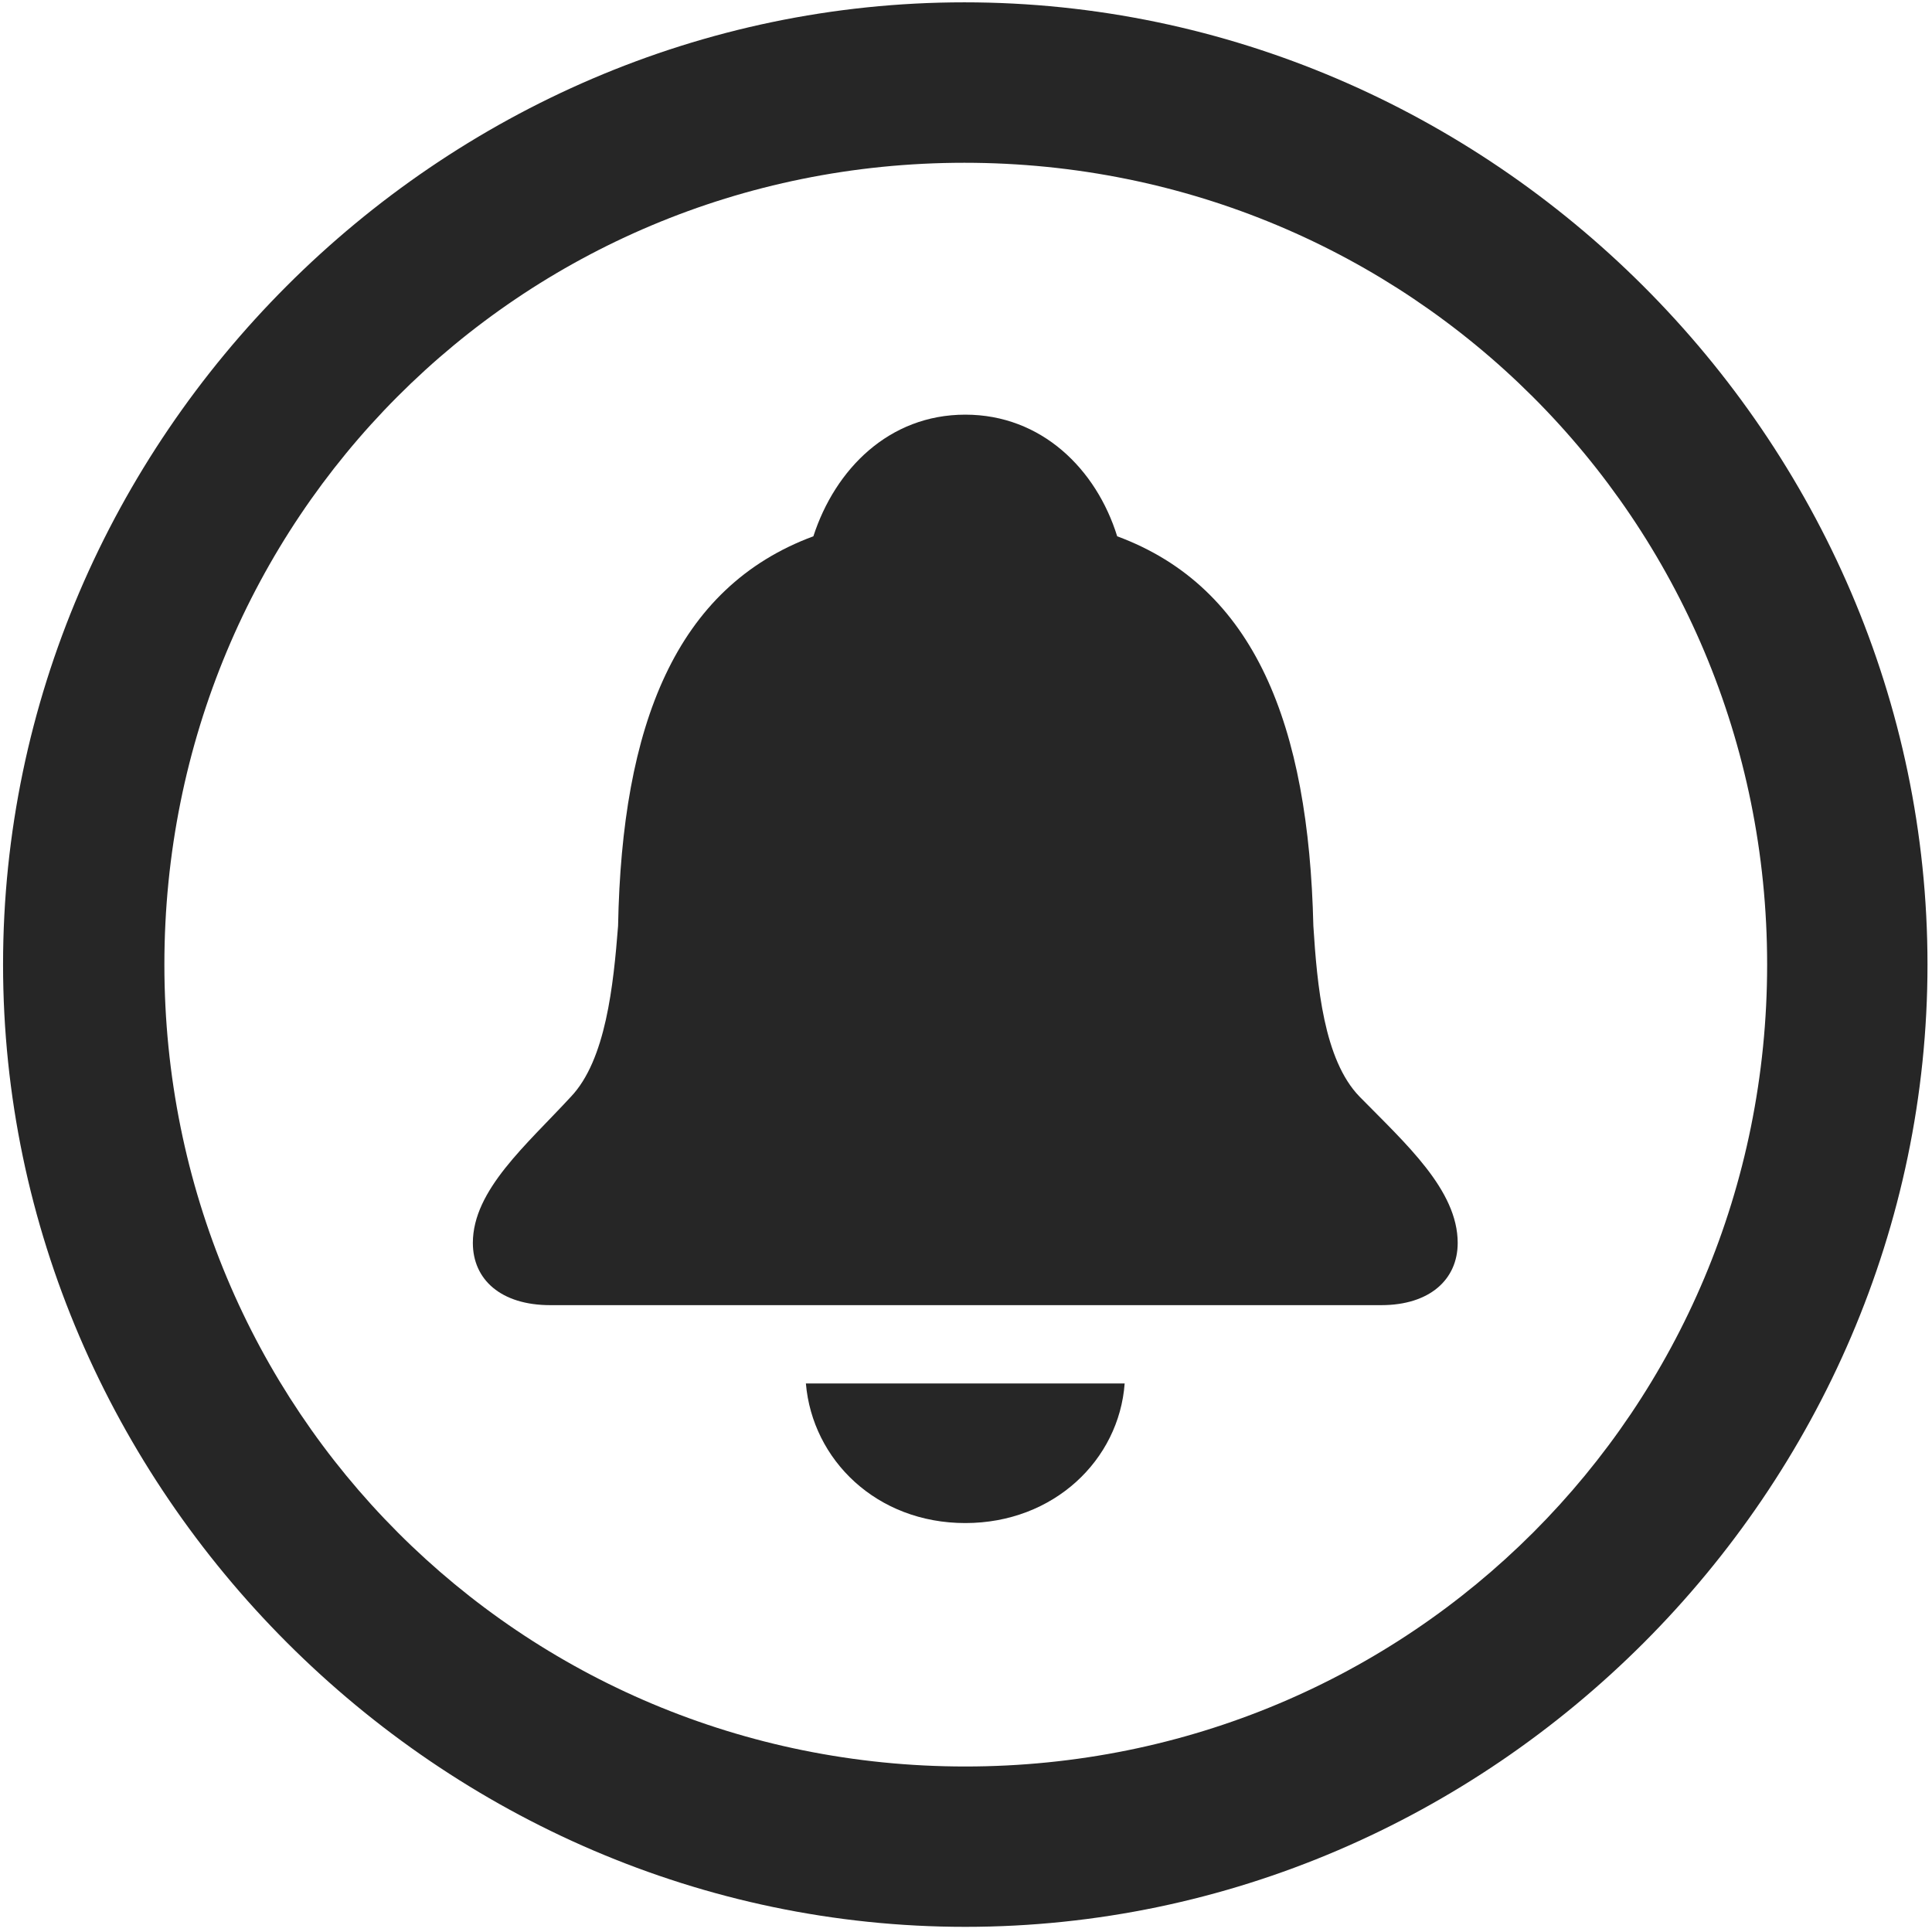 <svg width="24" height="24" viewBox="0 0 24 24" fill="none" xmlns="http://www.w3.org/2000/svg">
<g clip-path="url(#clip0_2207_8358)">
<path d="M11.991 23.936C18.53 23.936 23.944 18.51 23.944 11.982C23.944 5.443 18.518 0.029 11.979 0.029C5.452 0.029 0.038 5.443 0.038 11.982C0.038 18.51 5.464 23.936 11.991 23.936ZM11.991 21.944C6.46 21.944 2.042 17.514 2.042 11.982C2.042 6.451 6.448 2.022 11.979 2.022C17.511 2.022 21.952 6.451 21.952 11.982C21.952 17.514 17.522 21.944 11.991 21.944Z" fill="black" fill-opacity="0.85"/>
<path d="M6.835 16.213H17.159C17.757 16.213 18.108 15.897 18.108 15.44C18.108 14.783 17.464 14.209 16.889 13.623C16.444 13.166 16.362 12.24 16.315 11.502C16.257 9.006 15.589 7.295 13.878 6.662C13.62 5.83 12.94 5.151 11.991 5.151C11.042 5.151 10.374 5.83 10.104 6.662C8.393 7.295 7.725 9.006 7.678 11.502C7.62 12.24 7.526 13.166 7.093 13.623C6.542 14.221 5.874 14.783 5.874 15.44C5.874 15.897 6.225 16.213 6.835 16.213ZM11.991 18.92C13.092 18.92 13.901 18.135 13.971 17.186H10.011C10.092 18.135 10.889 18.92 11.991 18.92Z" fill="black" fill-opacity="0.85"/>
</g>
<defs>
<clipPath id="clip0_2207_8358">
<rect width="23.906" height="23.918" fill="white" transform="translate(0.038 0.029)"/>
</clipPath>
</defs>
</svg>
